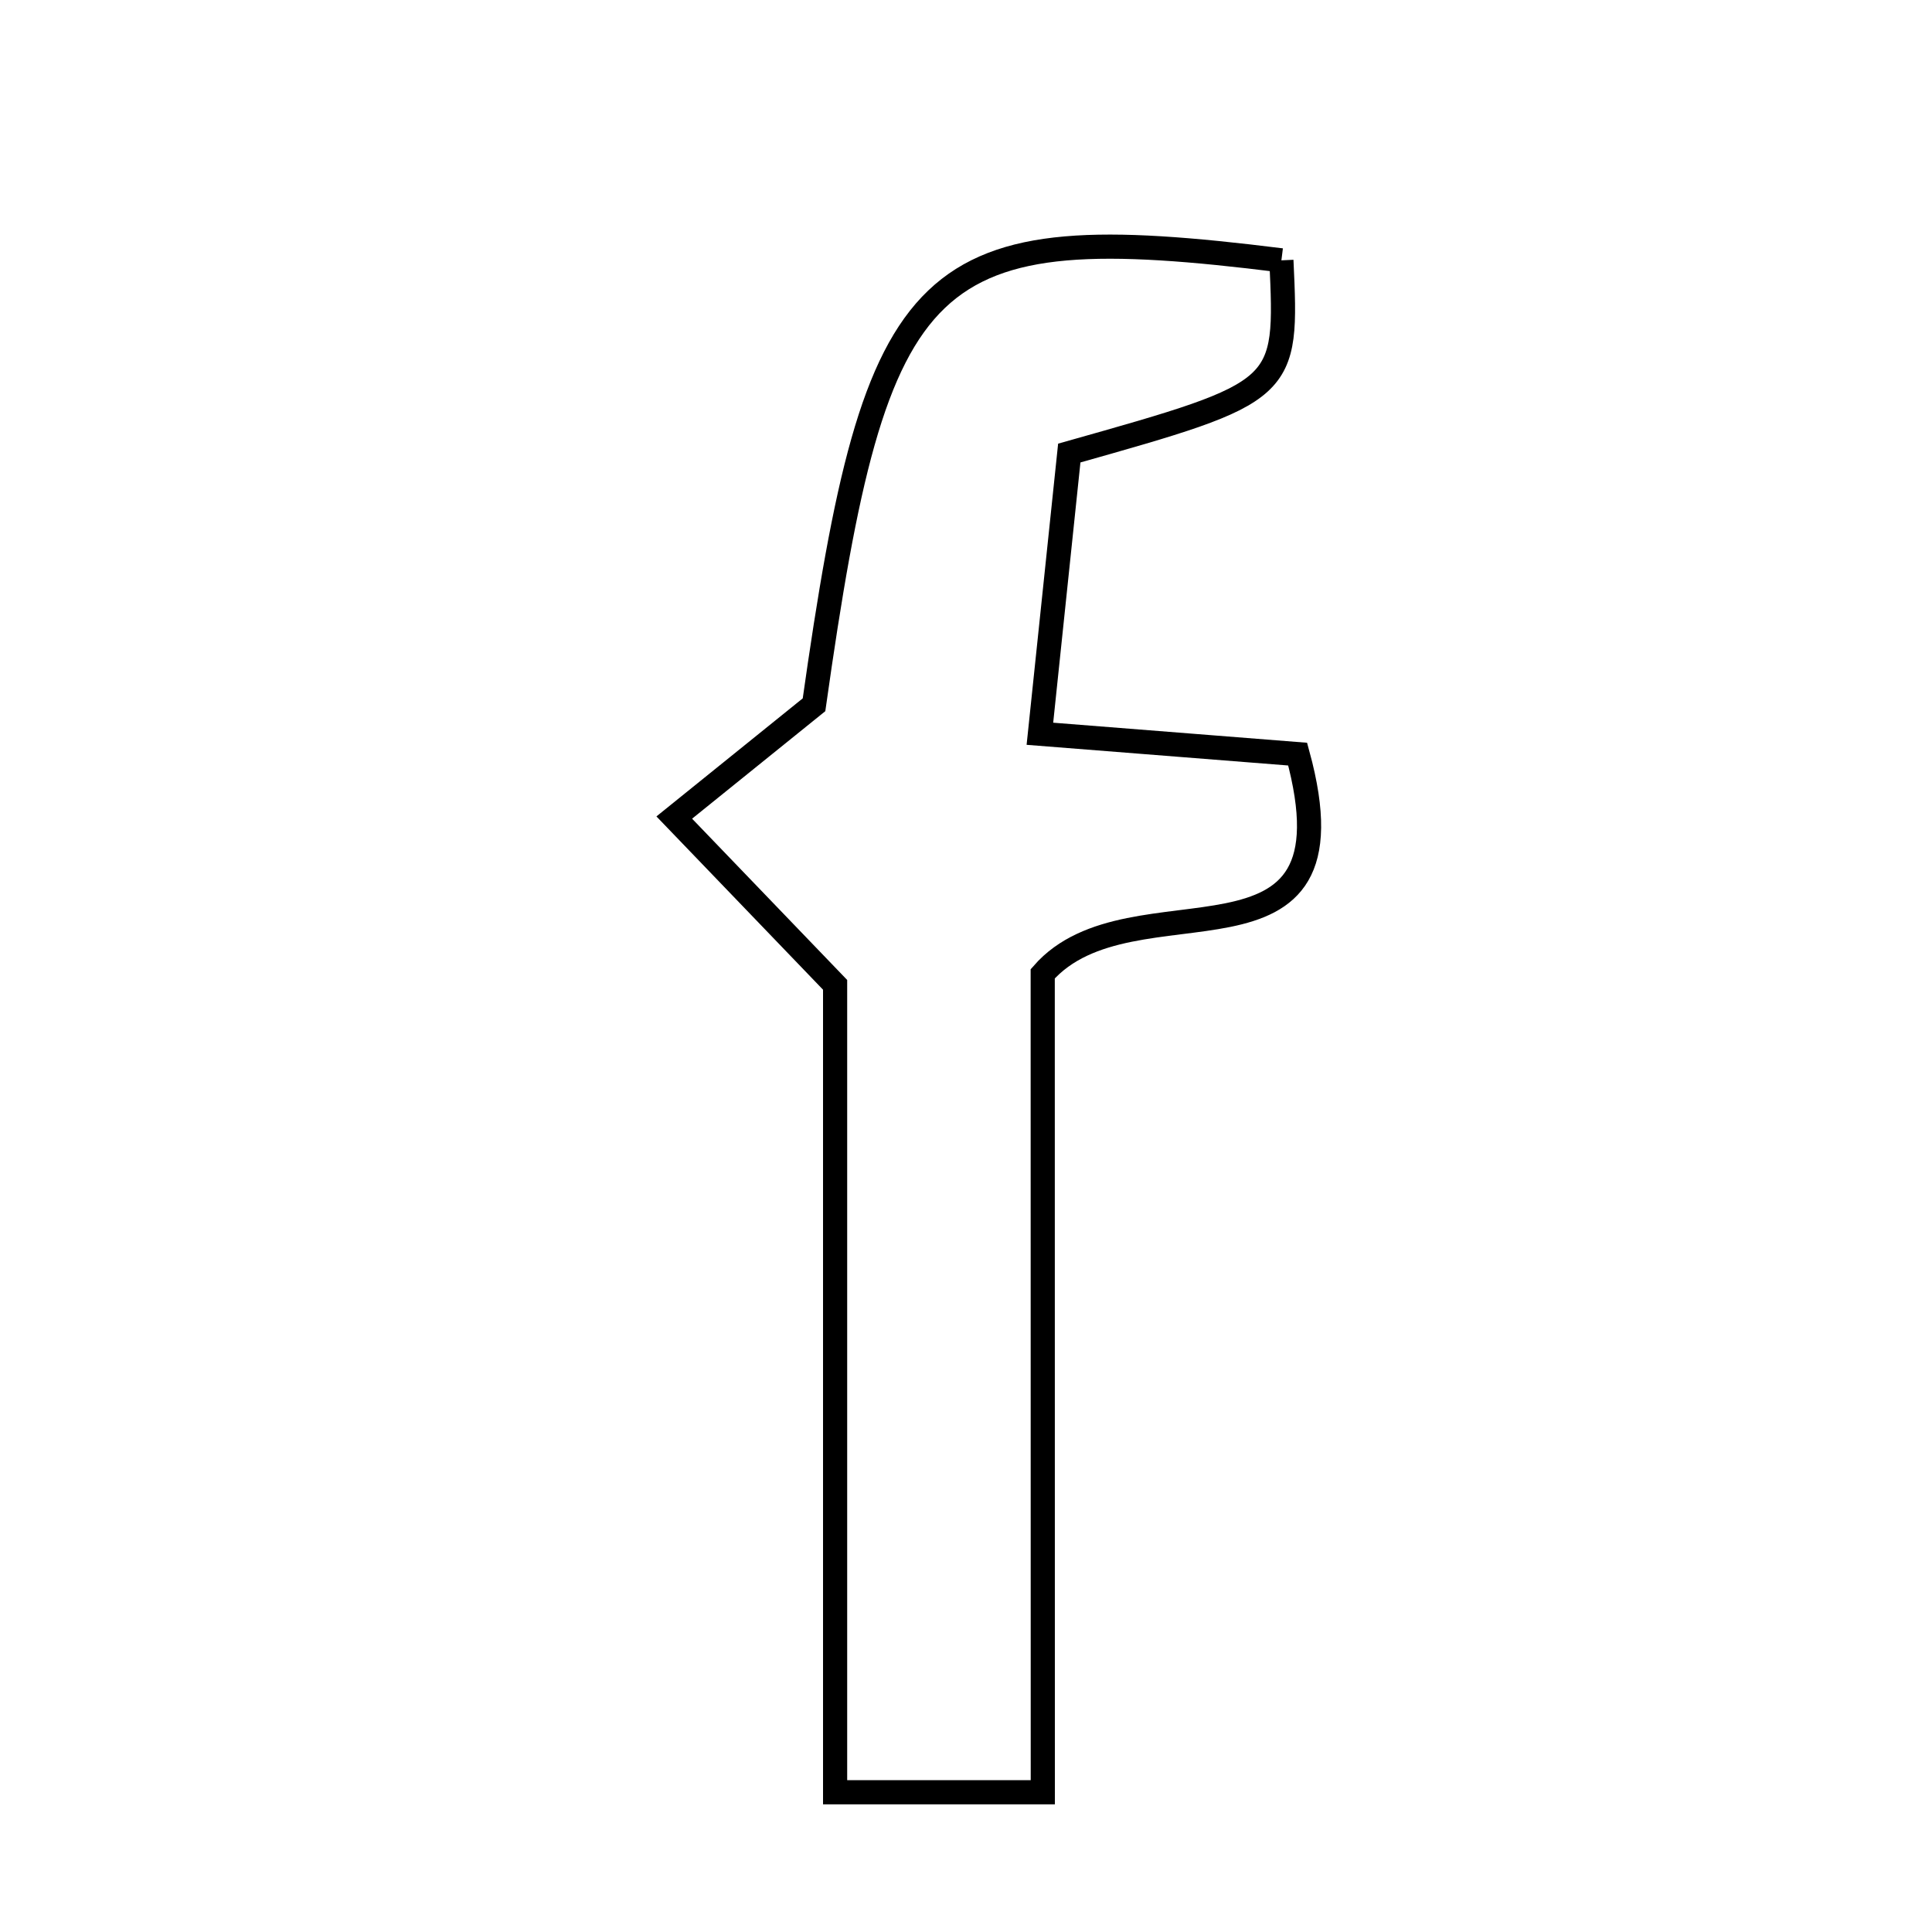 <svg xmlns="http://www.w3.org/2000/svg" viewBox="0.0 0.0 24.0 24.0" height="200px" width="200px"><path fill="none" stroke="black" stroke-width=".3" stroke-opacity="1.0"  filling="0" d="M15.918 3.234 C15.993 4.863 15.993 4.863 13.283 5.628 C13.174 6.667 13.053 7.822 12.918 9.115 C14.142 9.212 15.065 9.285 16.12 9.368 C16.929 12.329 14.059 10.829 12.953 12.097 C12.954 15.206 12.954 18.679 12.954 22.264 C11.942 22.264 11.241 22.264 10.374 22.264 C10.374 18.729 10.374 15.33 10.374 12.234 C9.553 11.381 8.965 10.769 8.376 10.156 C8.896 9.737 9.415 9.318 10.112 8.755 C10.892 3.24 11.456 2.677 15.918 3.234"></path></svg>